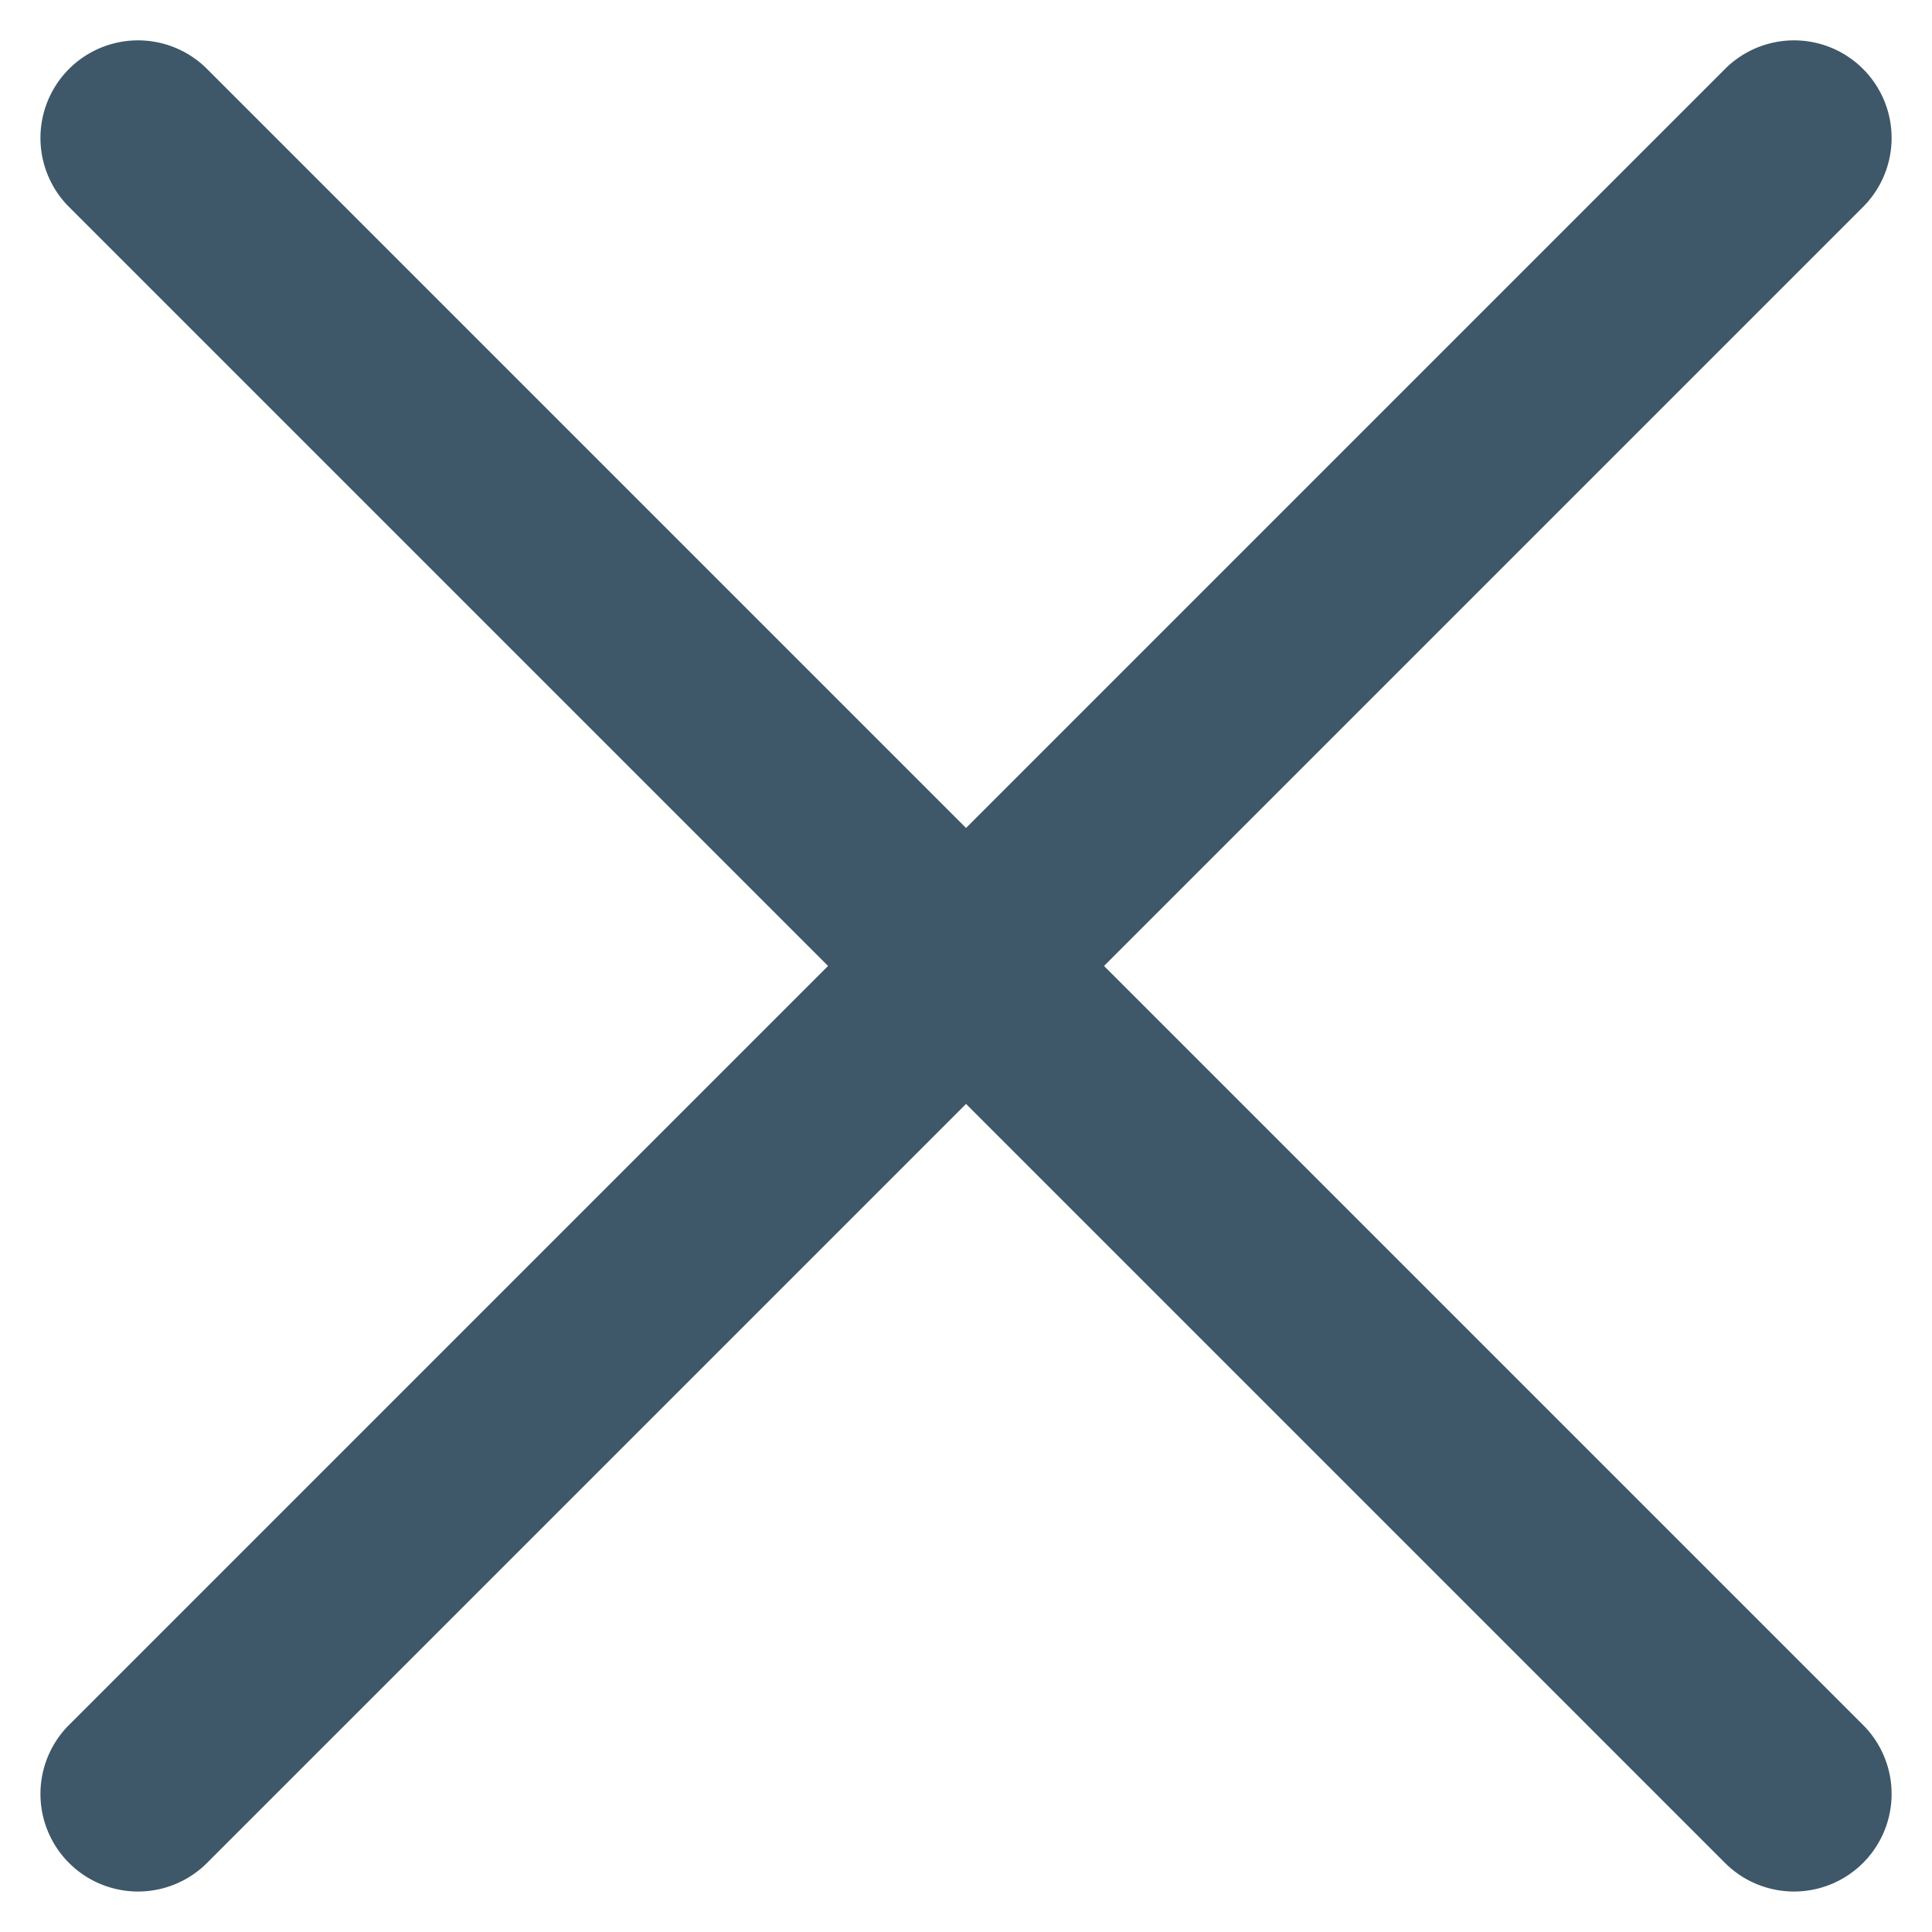 <svg xmlns="http://www.w3.org/2000/svg" width="19.799" height="19.799" viewBox="0 0 19.799 19.799">
  <g id="Group_143085" data-name="Group 143085" transform="translate(-3.1 -5.101)">
    <g id="Group_145880" data-name="Group 145880" transform="translate(7.343 2.272) rotate(45)">
      <path id="Path_21130" data-name="Path 21130" d="M15,977.362a1,1,0,0,0,0,2H39a1,1,0,0,0,0-2Z" transform="translate(-14 -973.362)" fill="#3e5869"/>
      <path id="Path_159375" data-name="Path 159375" d="M15,977.362a1,1,0,0,0,0,2H39a1,1,0,0,0,0-2Z" transform="translate(991.362 -22) rotate(90)" fill="#3e5869"/>
    </g>
  </g>
</svg>
